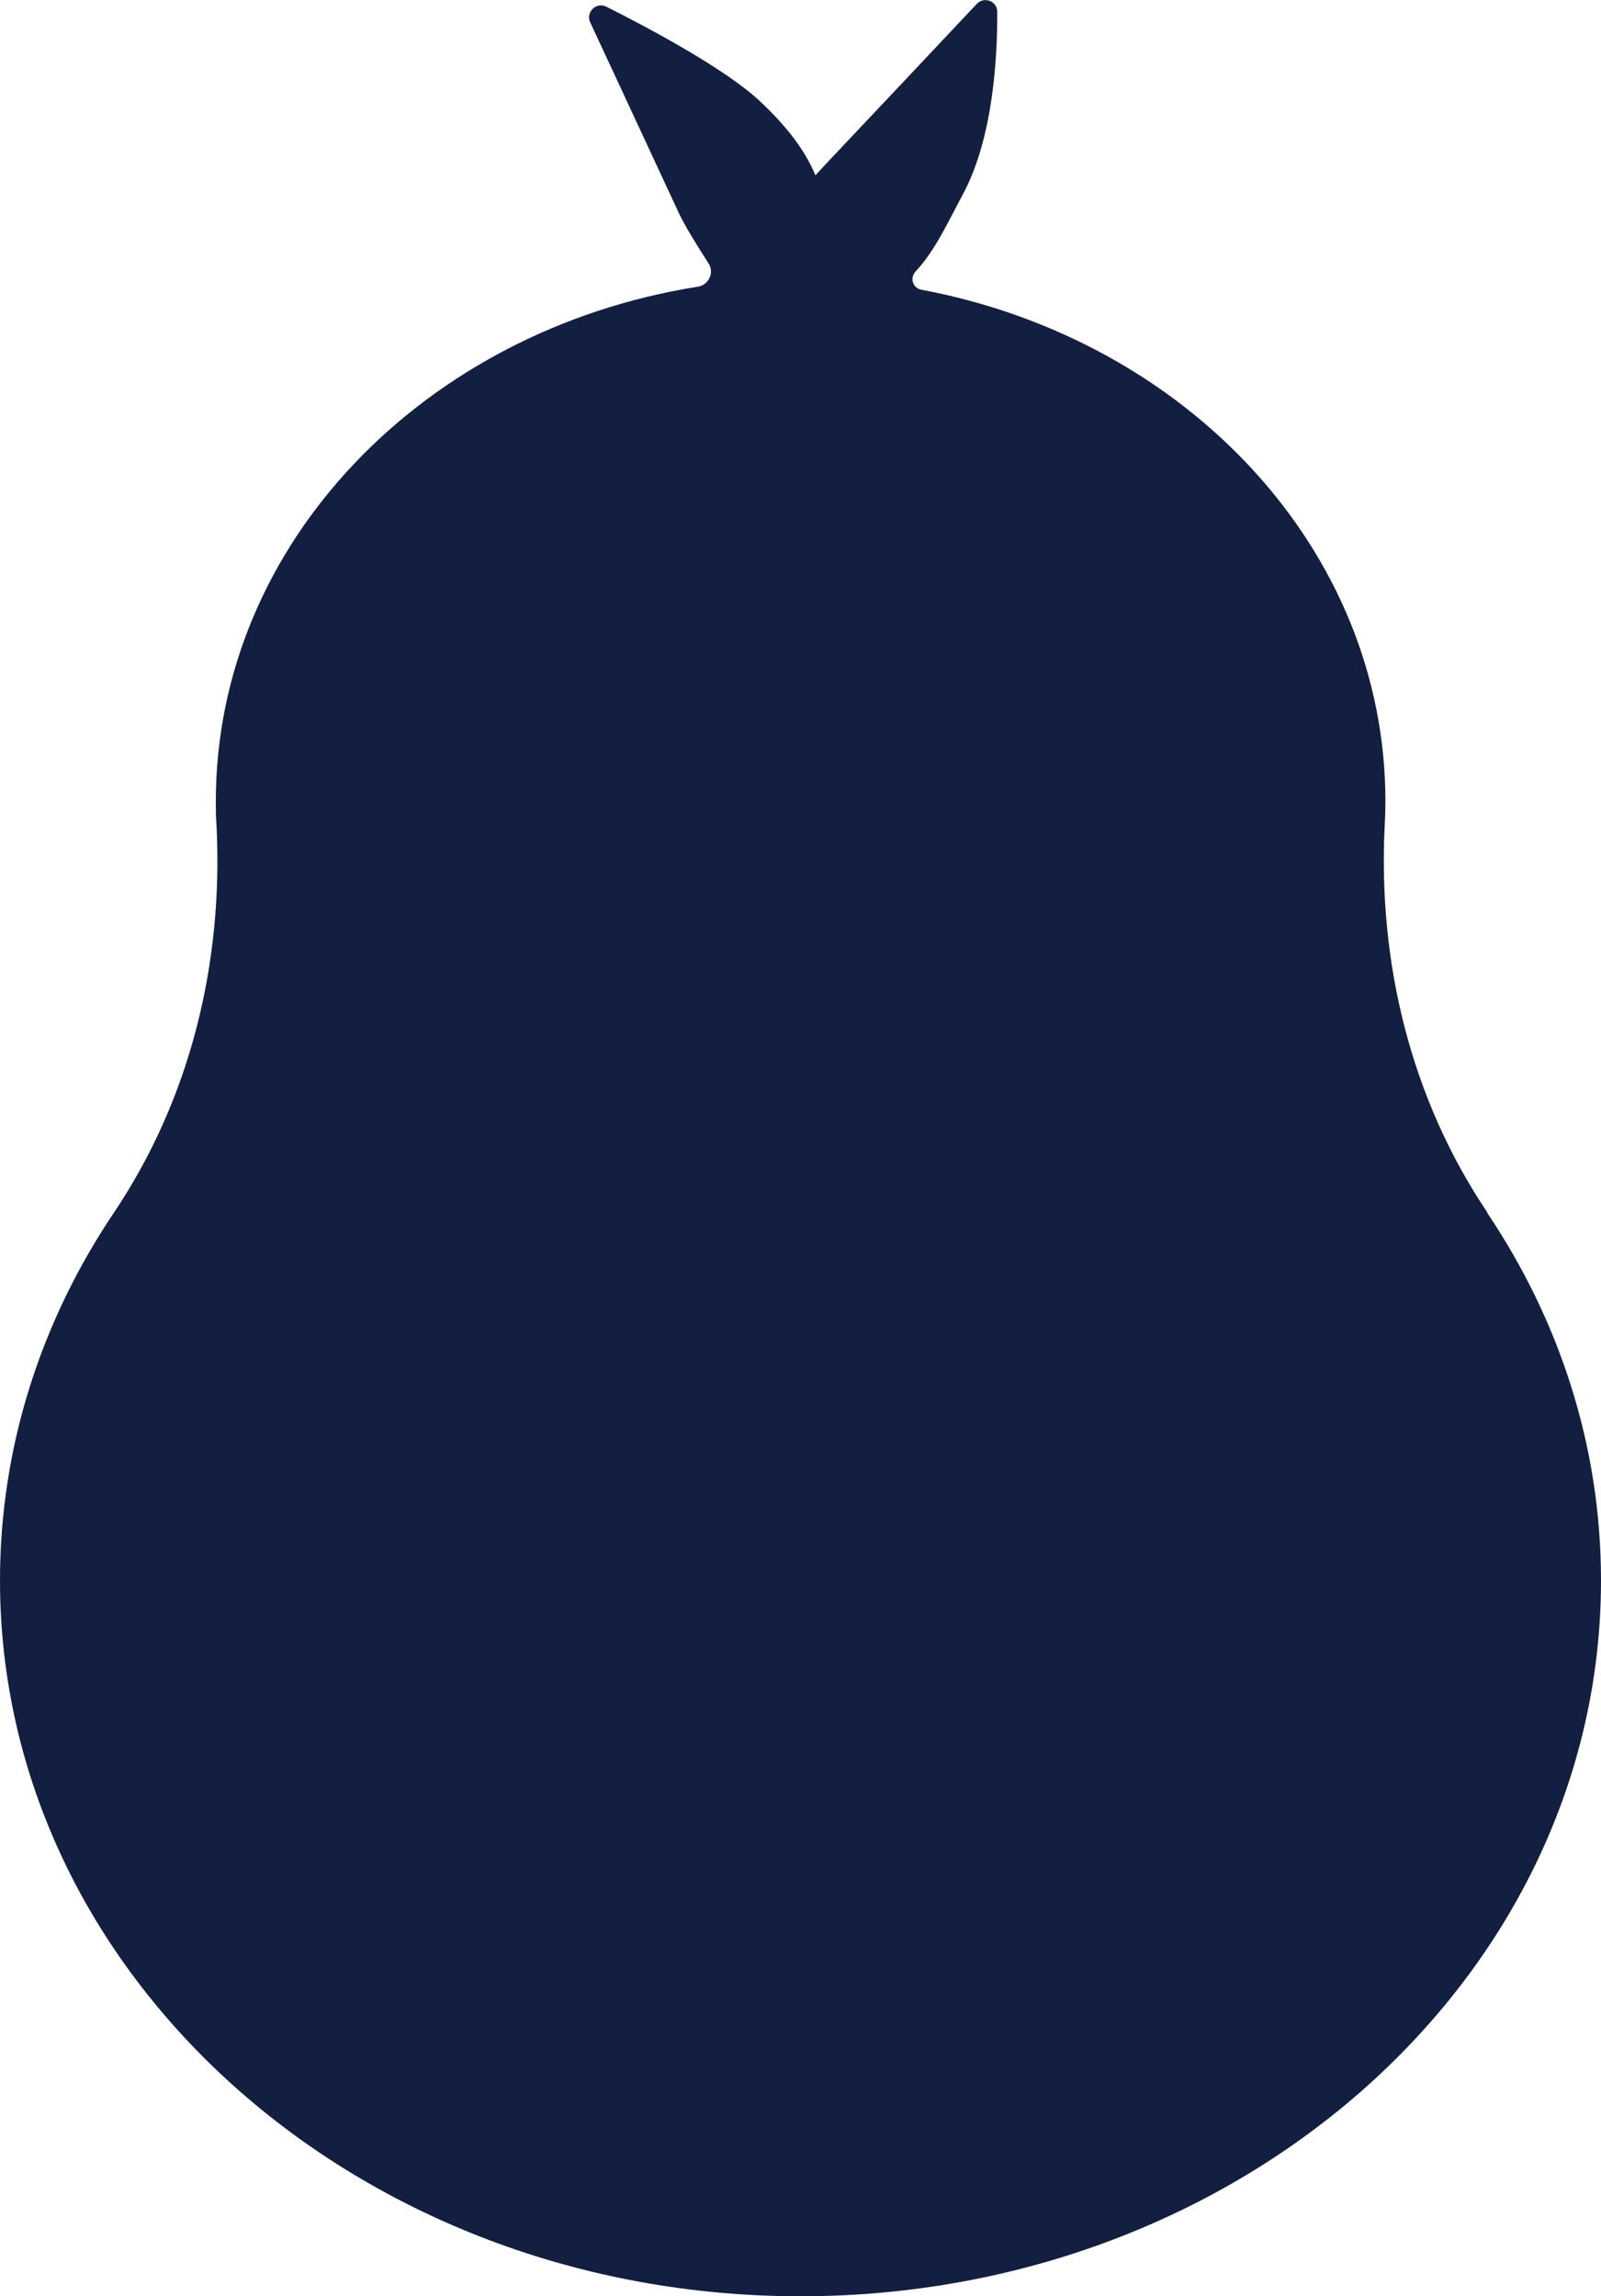 <?xml version="1.0" encoding="UTF-8"?>
<svg id="Calque_2" data-name="Calque 2" xmlns="http://www.w3.org/2000/svg" viewBox="0 0 69.58 99.78">
  <defs>
    <style>
      .cls-1 {
        fill: #121f40;
        stroke-width: 0px;
      }
    </style>
  </defs>
  <g id="Pictogrammes">
    <path class="cls-1" d="m64.64,52.69c-3.33-4.95-4.76-10.87-4.46-16.83.02-.34.03-.69.03-1.04,0-10.94-8.65-20.07-20.17-22.23-.37-.07-.51-.51-.25-.79.87-.93,1.42-2.18,2.05-3.34,1.35-2.51,1.51-6.09,1.5-7.95,0-.46-.57-.68-.89-.34-2.13,2.26-4.26,4.53-6.4,6.79-.2.22-.41.43-.61.66-.5-1.21-1.41-2.28-2.4-3.21-1.51-1.42-4.84-3.19-6.69-4.12-.44-.22-.9.24-.7.68,1.28,2.75,2.56,5.51,3.84,8.26.26.57.85,1.51,1.3,2.21.27.41.01.95-.47,1.02-11.9,1.89-20.94,11.18-20.94,22.37,0,.35,0,.69.03,1.04.3,5.96-1.13,11.87-4.46,16.83-3.14,4.67-4.95,10.14-4.95,15.98,0,17.18,15.58,31.11,34.79,31.11s34.79-13.93,34.79-31.11c0-5.85-1.81-11.31-4.95-15.98Z"/>
  </g>
</svg>